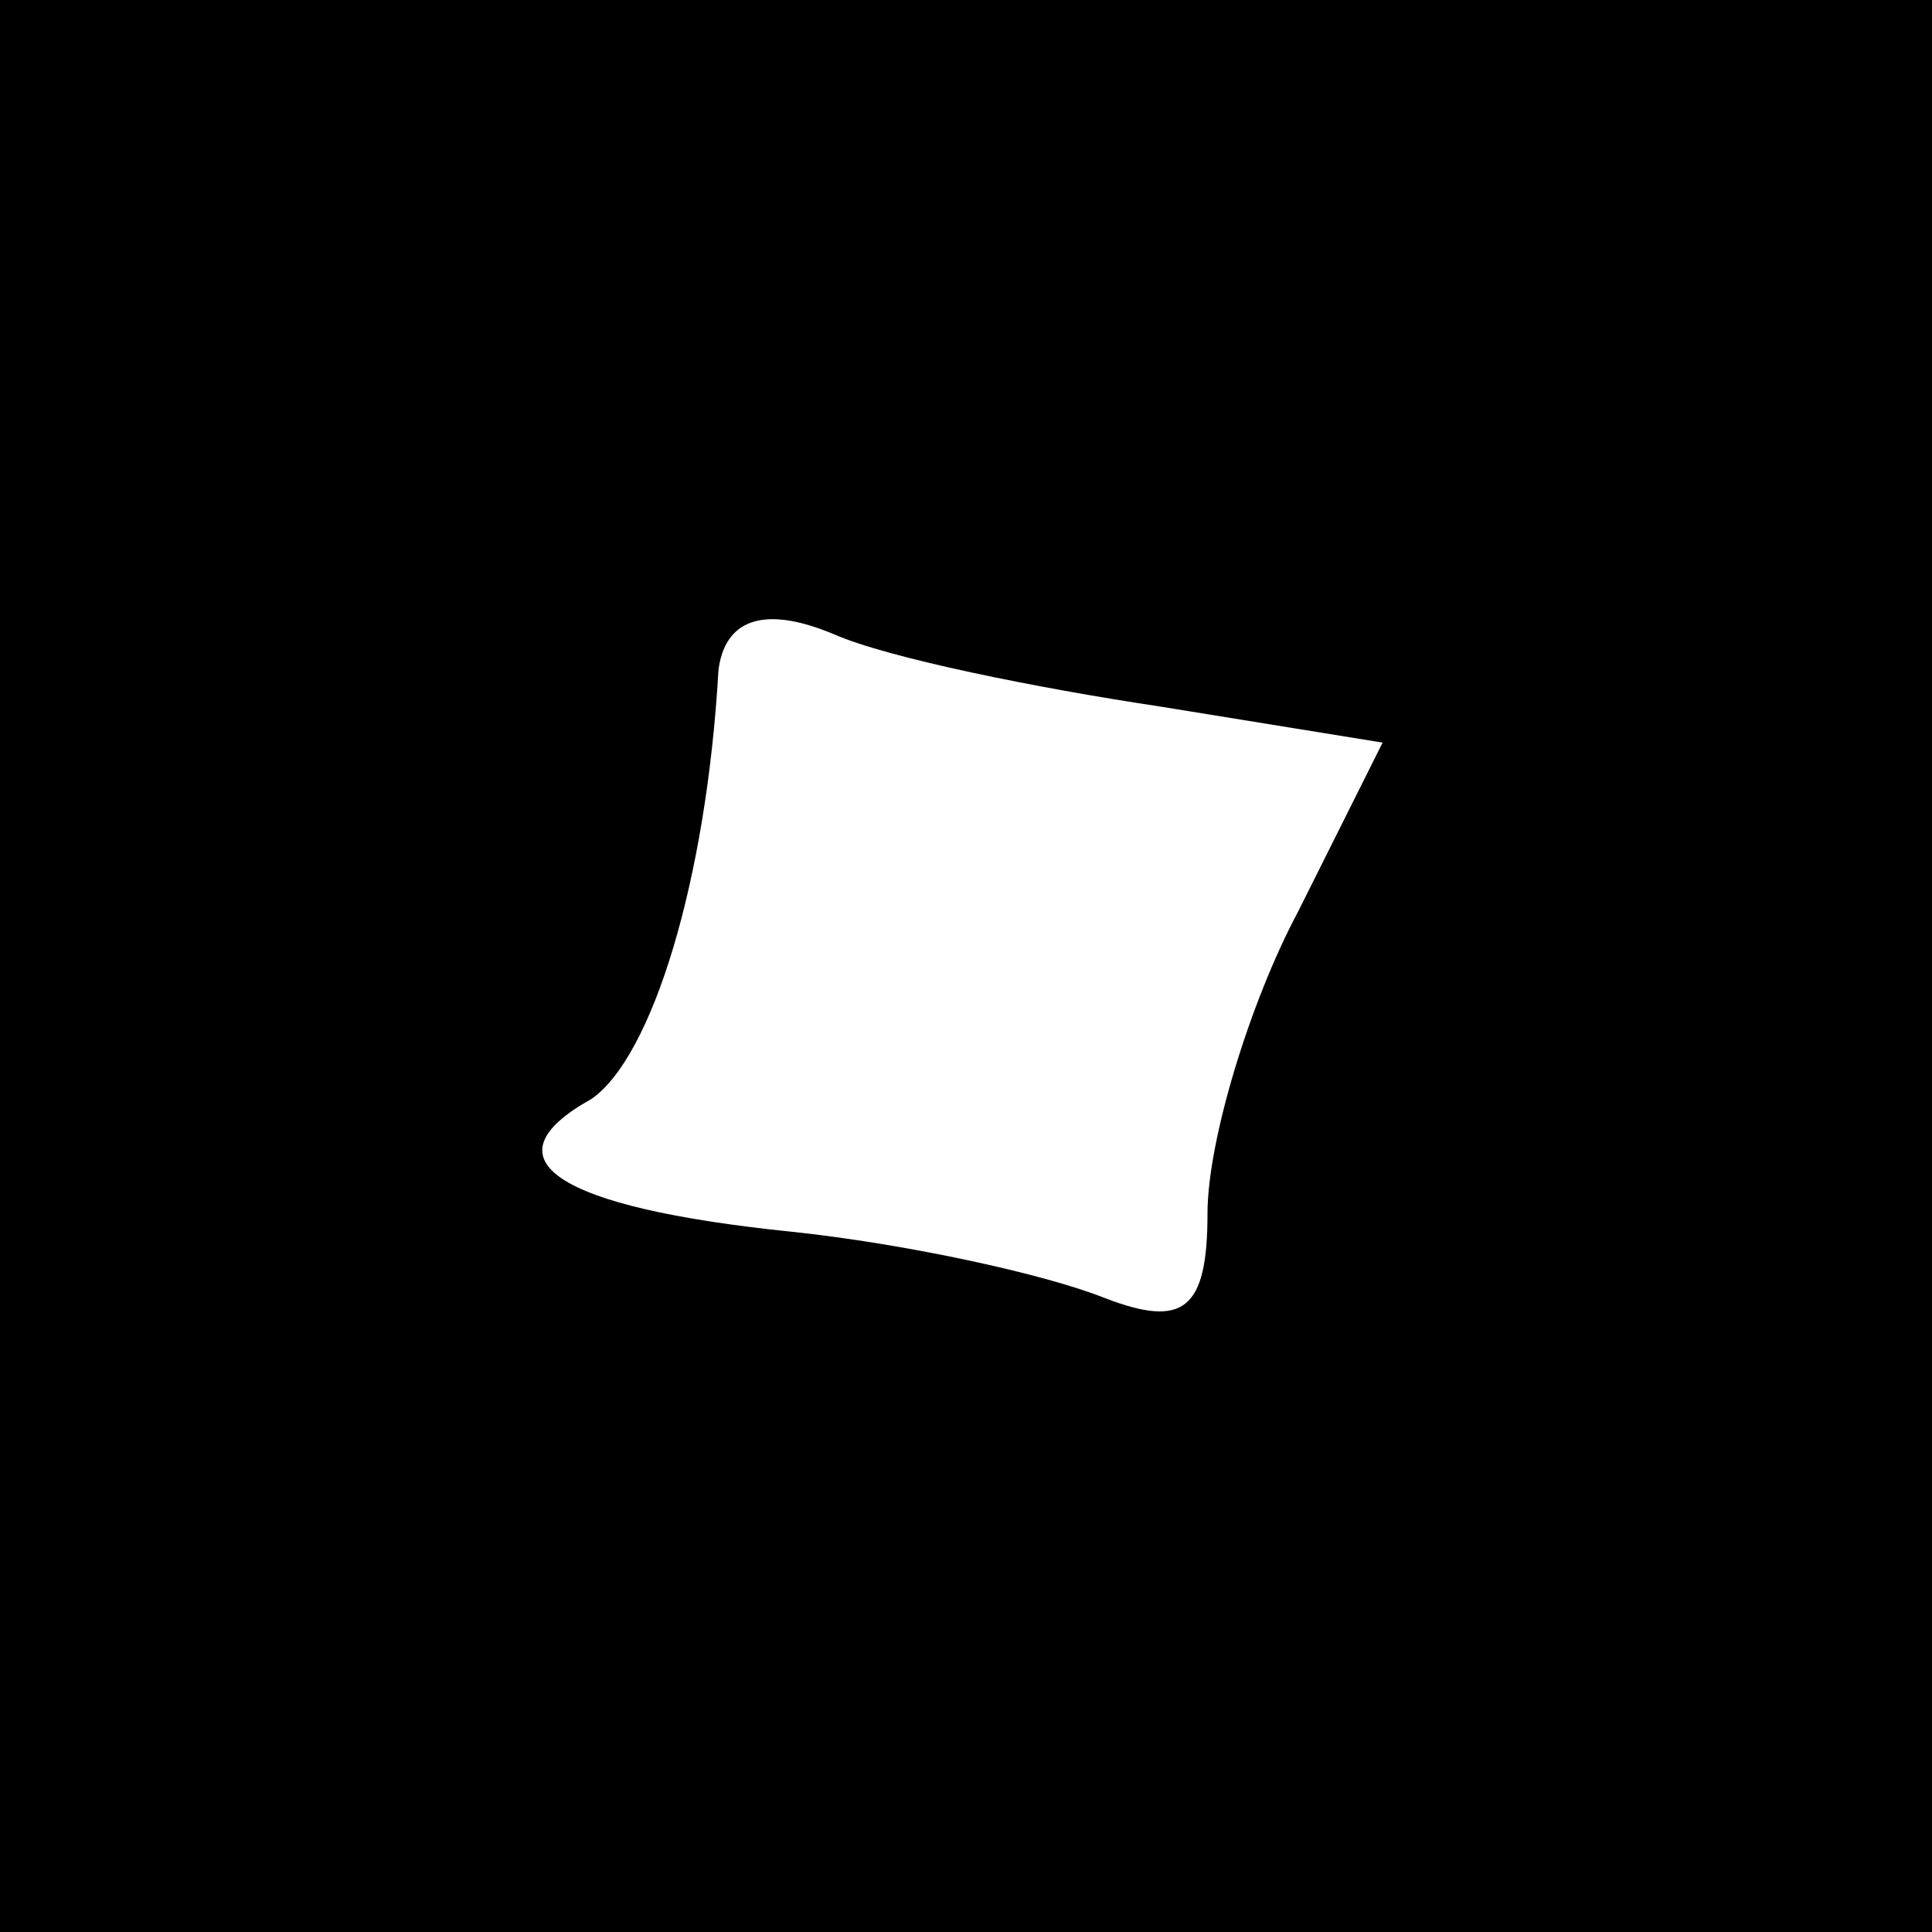 <?xml version="1.0" standalone="no"?>
<!DOCTYPE svg PUBLIC "-//W3C//DTD SVG 20010904//EN"
 "http://www.w3.org/TR/2001/REC-SVG-20010904/DTD/svg10.dtd">
<svg version="1.0" xmlns="http://www.w3.org/2000/svg"
 width="32pt" height="32pt" viewBox="0 0 32 32"
 preserveAspectRatio="xMidYMid meet">
<rect x="0" y="0" width="32" height="32" fill="#808080" stroke="none"/>
<g transform="translate(0,32) scale(0.1,-0.1)"
fill="#000000" stroke="none">
<path fill="#000000" stroke="none" d="M0 160 l0 -160 160 0 160 0 0 160 0
160 -160 0 -160 0 0 -160z"/>
<path fill="#ffffff" stroke="none" d="M192 203 l37 -6 -14 -28 c-8 -15 -15
-38 -15 -50 0 -16 -4 -19 -17 -14 -10 4 -33 9 -52 11 -39 4 -51 12 -33 22 10
7 19 36 21 71 1 8 7 11 19 6 9 -4 34 -9 54 -12z"/>
</g>
</svg>
